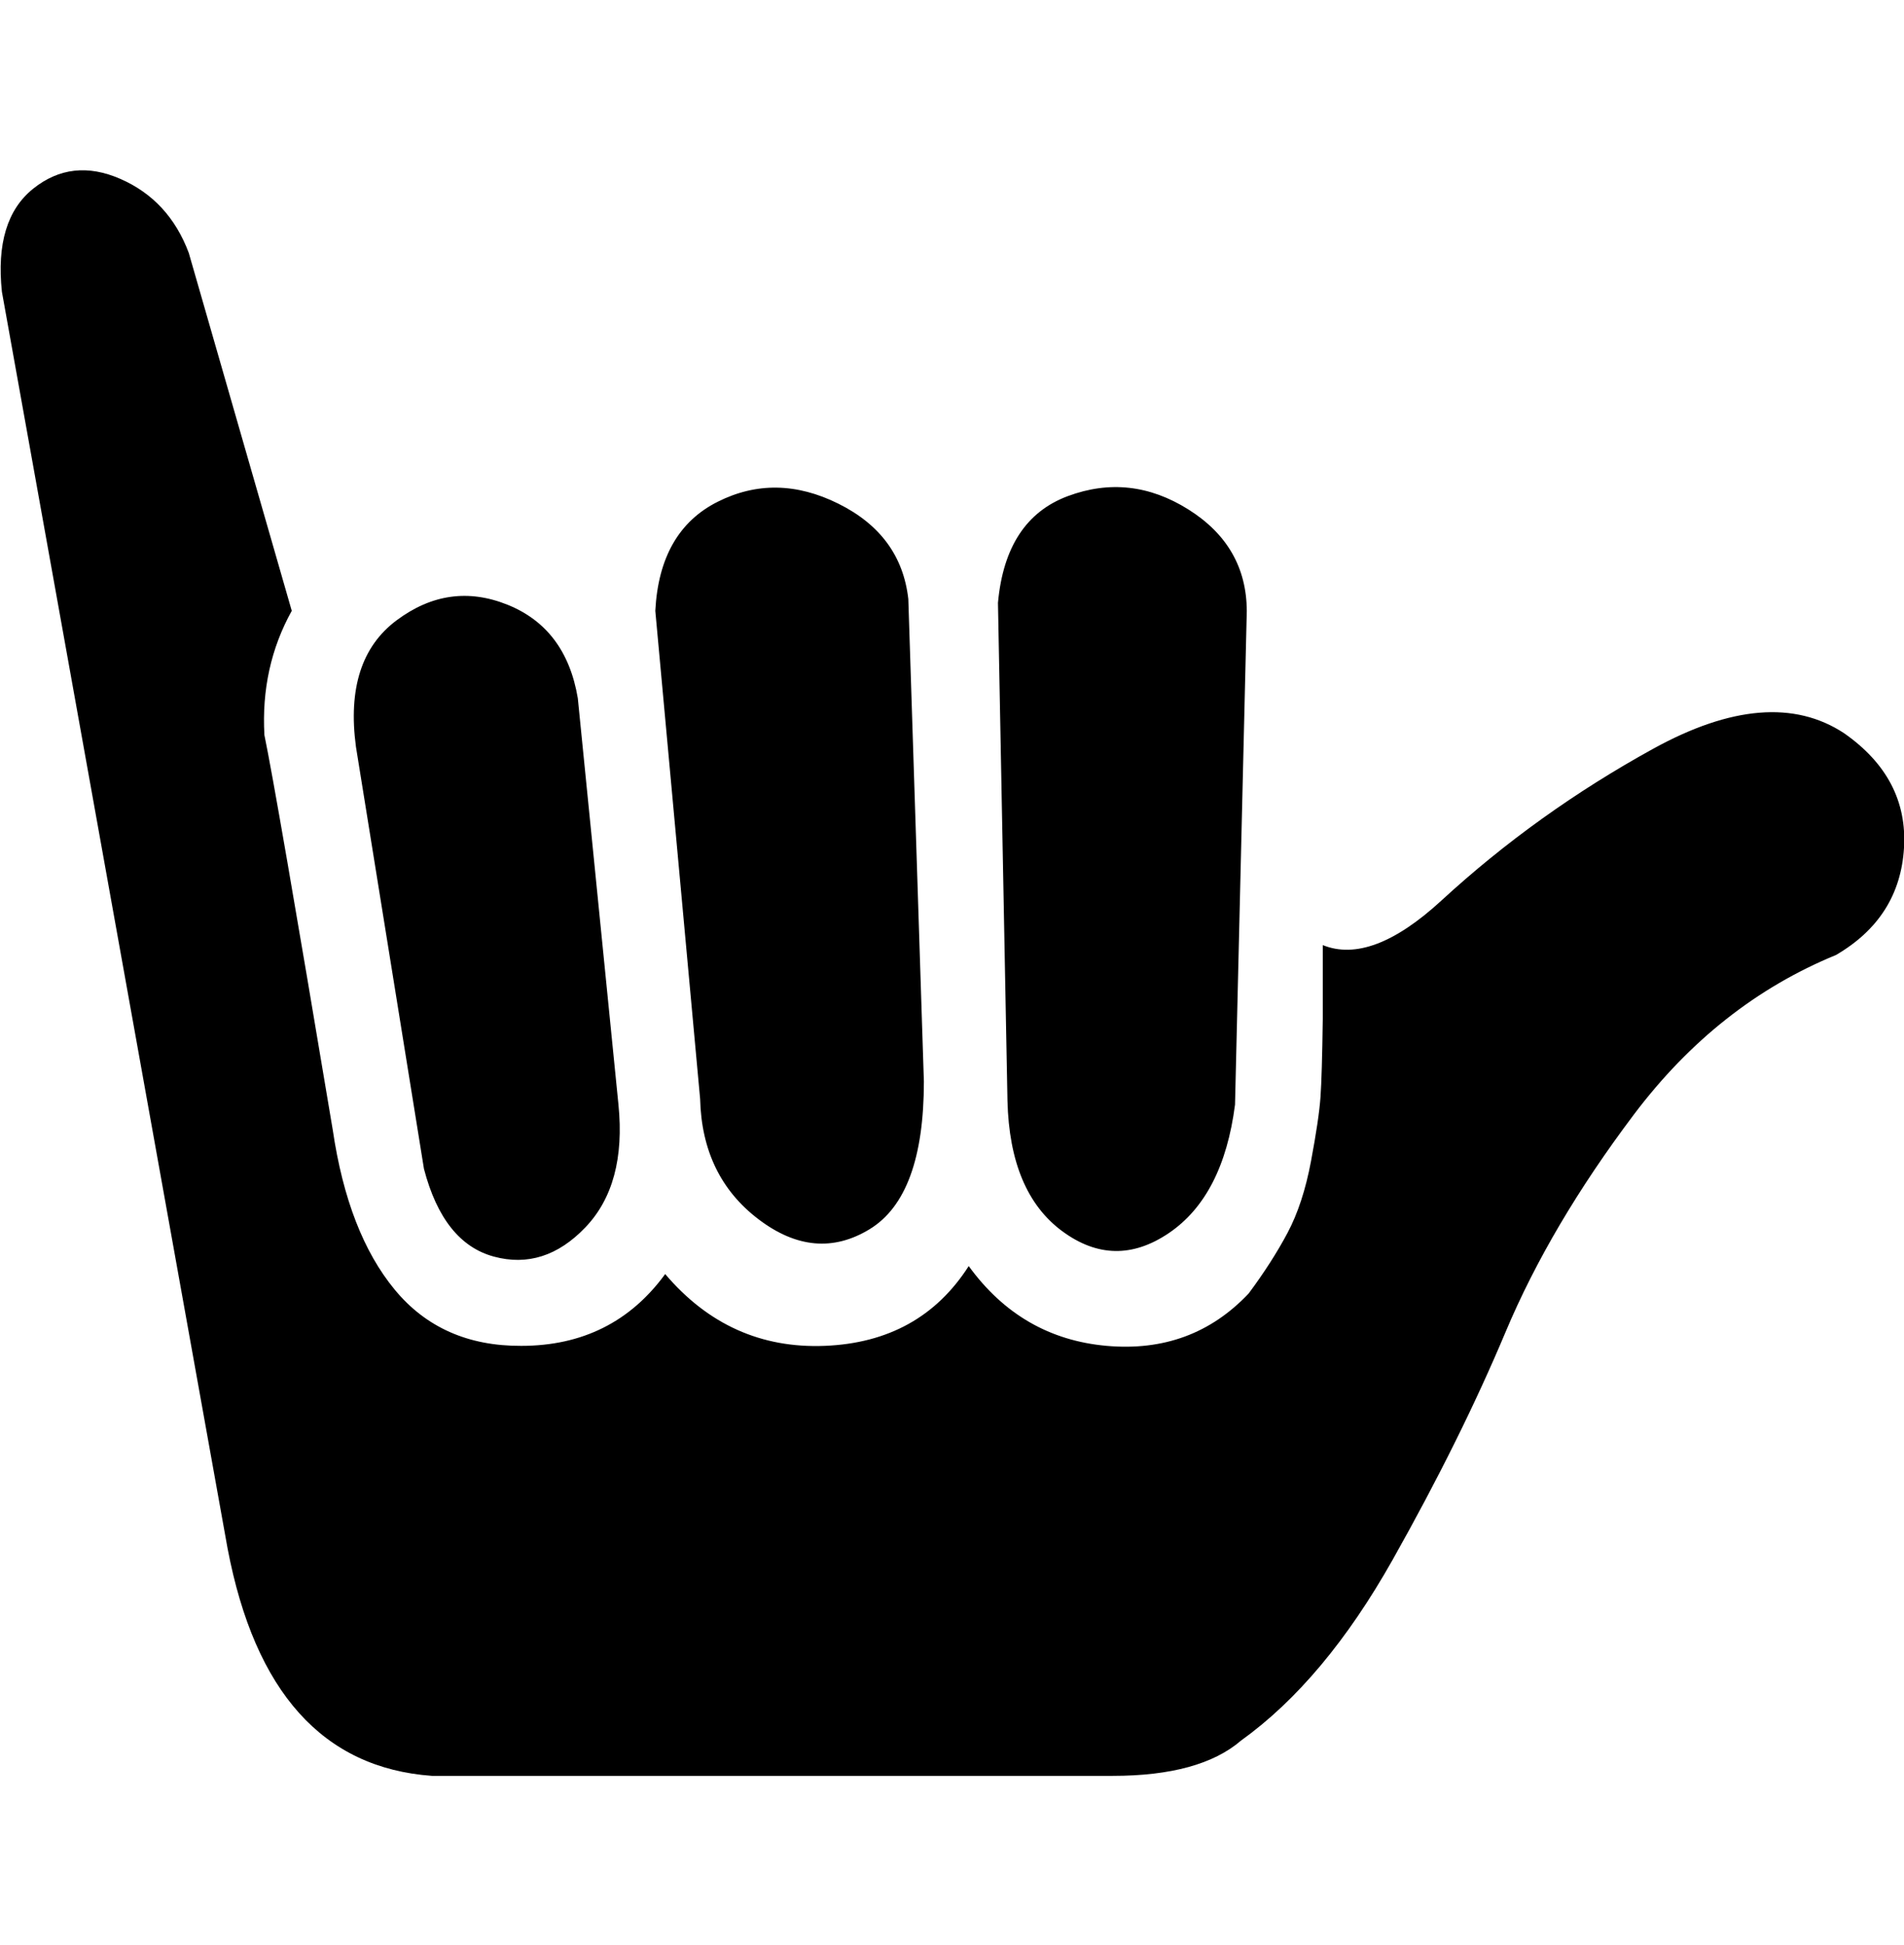 <svg height="512" width="501.2" xmlns="http://www.w3.org/2000/svg"><path d="m0.5 76.8q-2-18.9 8.2-27.1t23-2.6 18 19.5l27.1 94.2q-8.2 14.8-7.2 32.7 3.1 14.9 18 104 4 27.1 16.3 42t33.3 14.8q24.1 0 37.9-18.9 16.9 19.9 42 18.9t37.9-21q13.8 19 36.3 21t37.4-13.8q6.1-8.2 10.2-15.9t6.2-18.9 2.5-16.9 0.6-20.5v-19.5q12.8 5.2 31.2-11.7 25.1-23.1 55.8-40t50.2-4.1q16.9 11.8 15.8 30.2t-17.9 28.2q-31.2 12.8-53.2 42t-33.8 57.3-29.7 59.9-39.9 47.6q-10.8 9.3-33.8 9.3h-179.2q-43-3.1-53.8-59.9z m93.2 119.8q-3.1-23 10.7-33.3t29.2-4.1 18.5 24.6l10.7 107q2.1 21-8.7 32.3t-24.1 7.7-18.4-23.1z m78.8-35.8q1.1-21 16.4-28.7t31.8 0.5 18.4 25.1l4.1 127q0 30.2-14.3 38.9t-29.2-2.6-15.4-31.7z m90.2-2.1q2-22 18.4-28.1t31.7 3.5 15.4 26.7l-3.1 130q-3.1 24.1-17.4 33.8t-28.1-0.5-14.4-34.3z" /></svg>